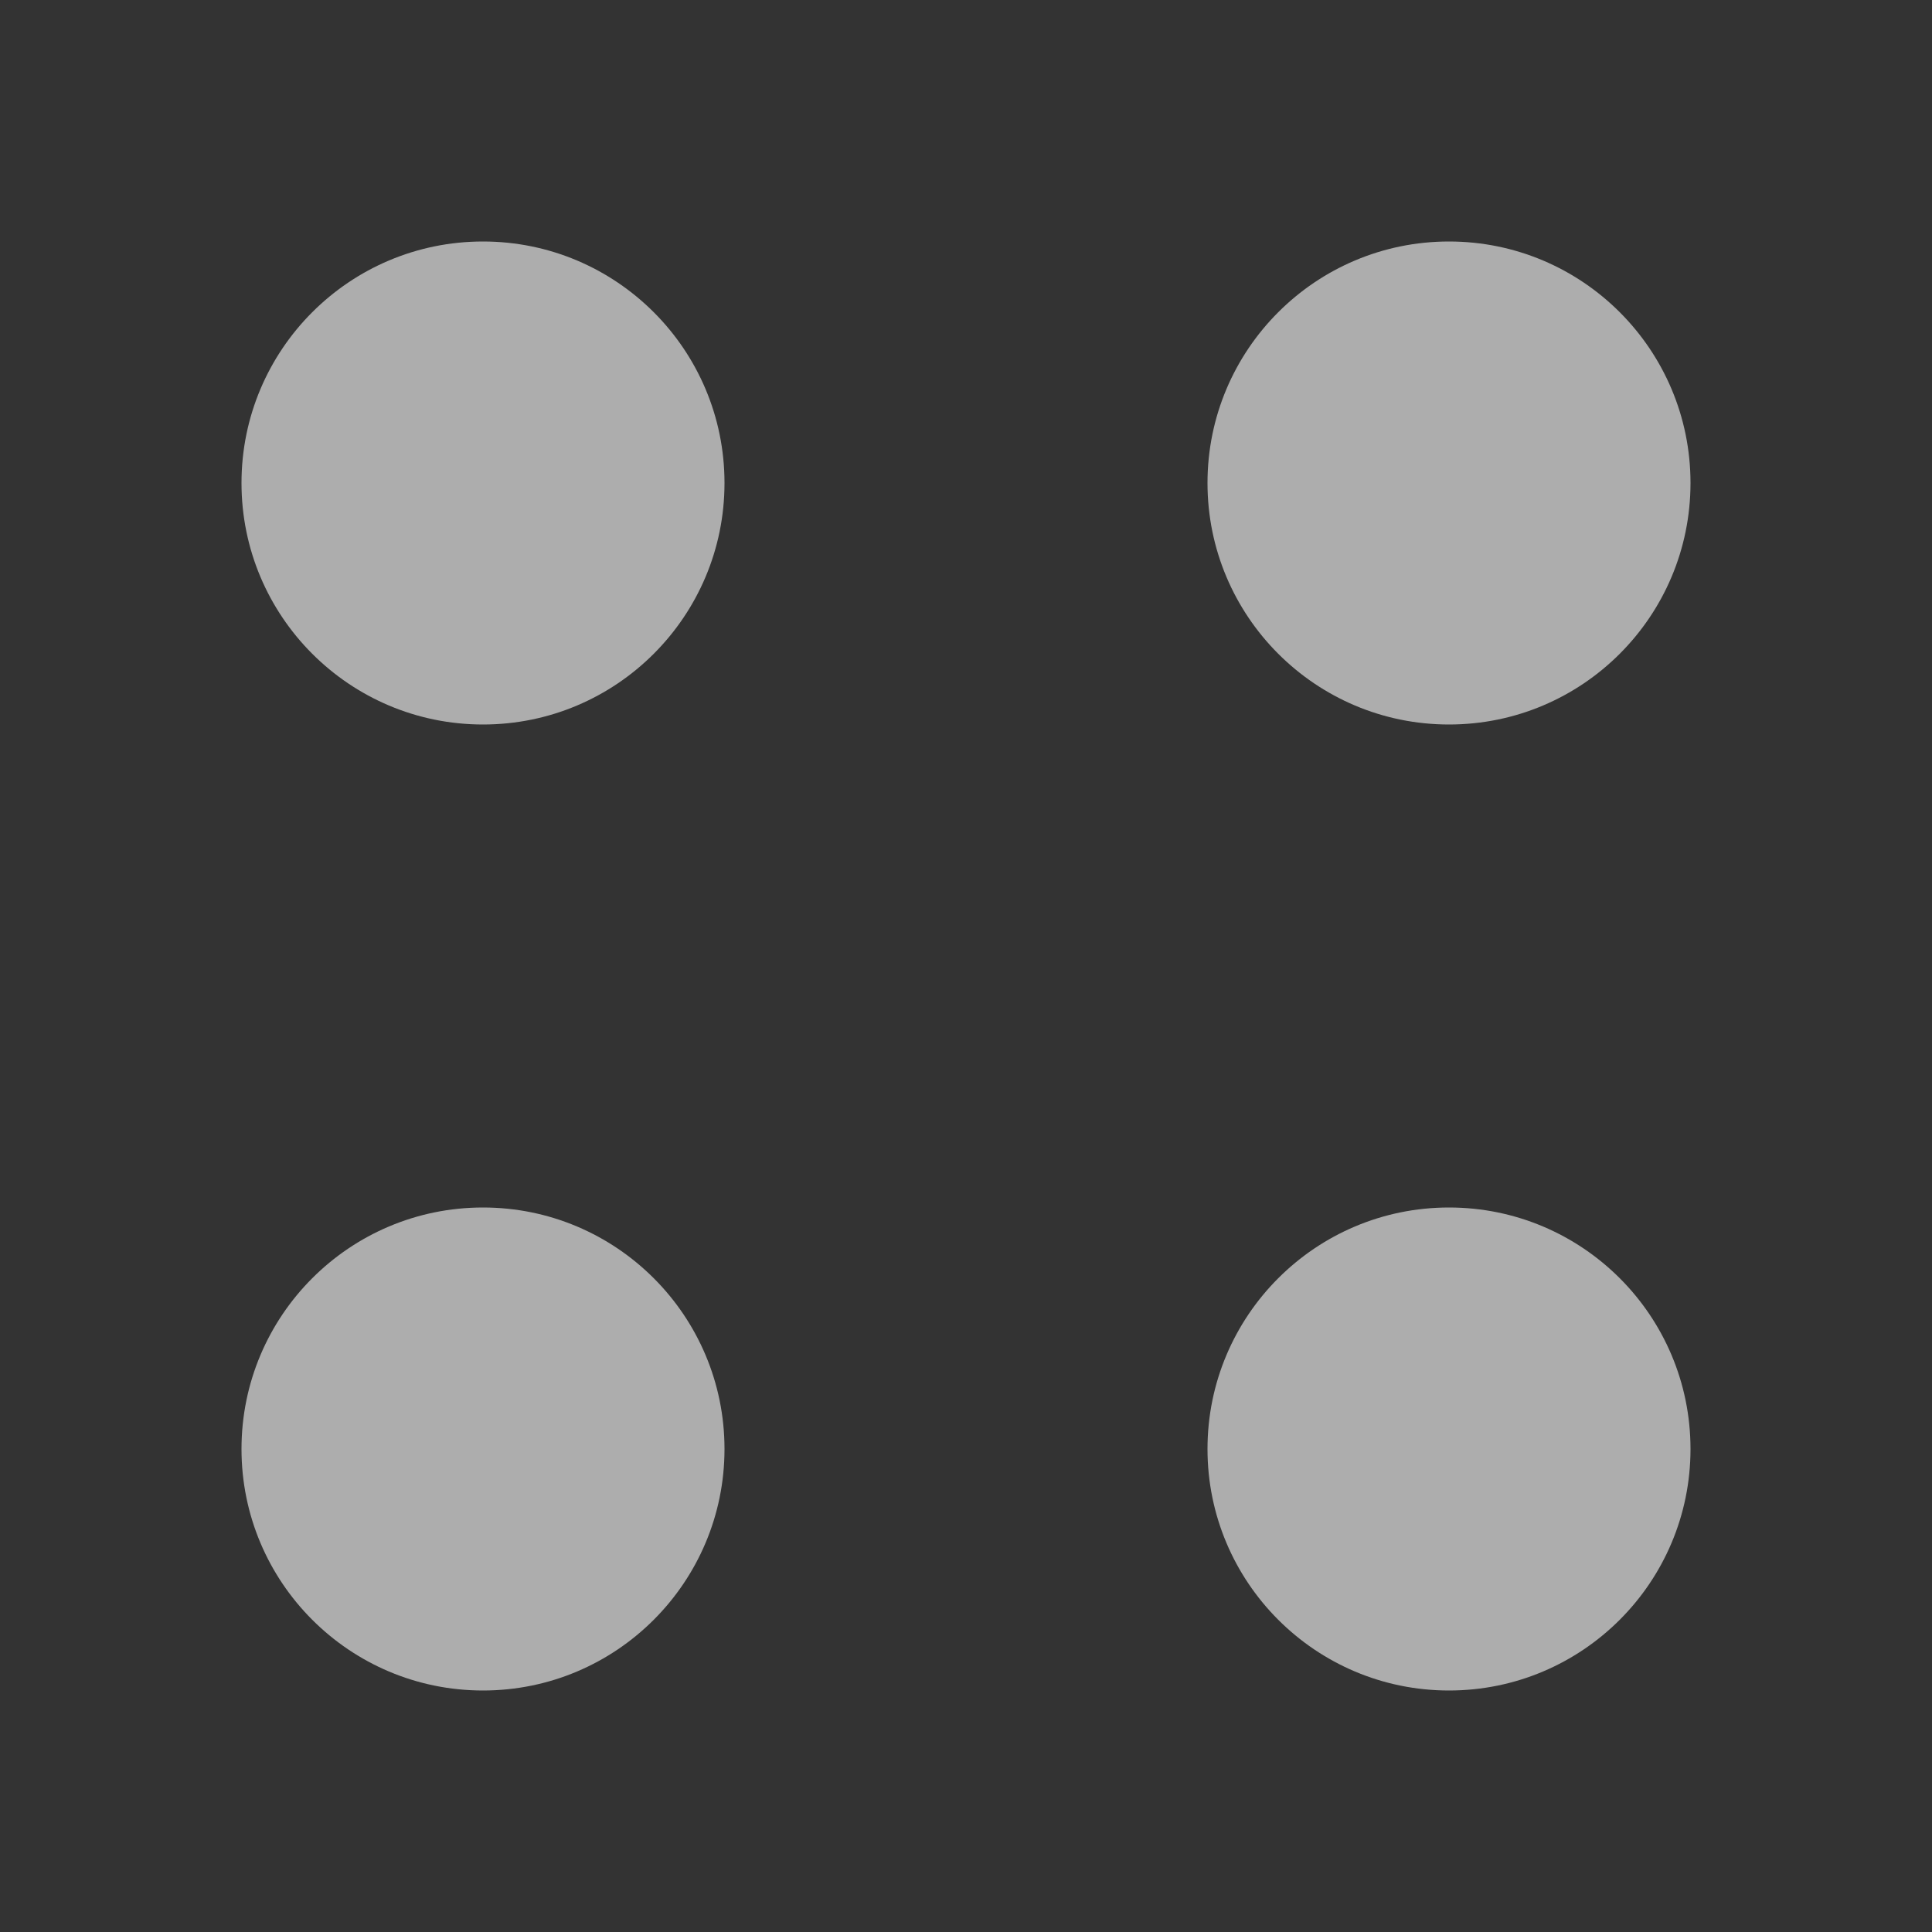 <svg xmlns="http://www.w3.org/2000/svg" width="500" height="500"><rect width="100%" height="100%" fill="#333333" stroke="none"/><g transform="translate(0 -164.708)" fill="#fff" fill-opacity=".6"><circle cx="125" cy="539.708" r="62.5"/><circle cx="125" cy="289.708" r="62.5"/><circle cx="375" cy="539.708" r="62.5"/><circle cx="375" cy="289.708" r="62.5"/></g></svg>